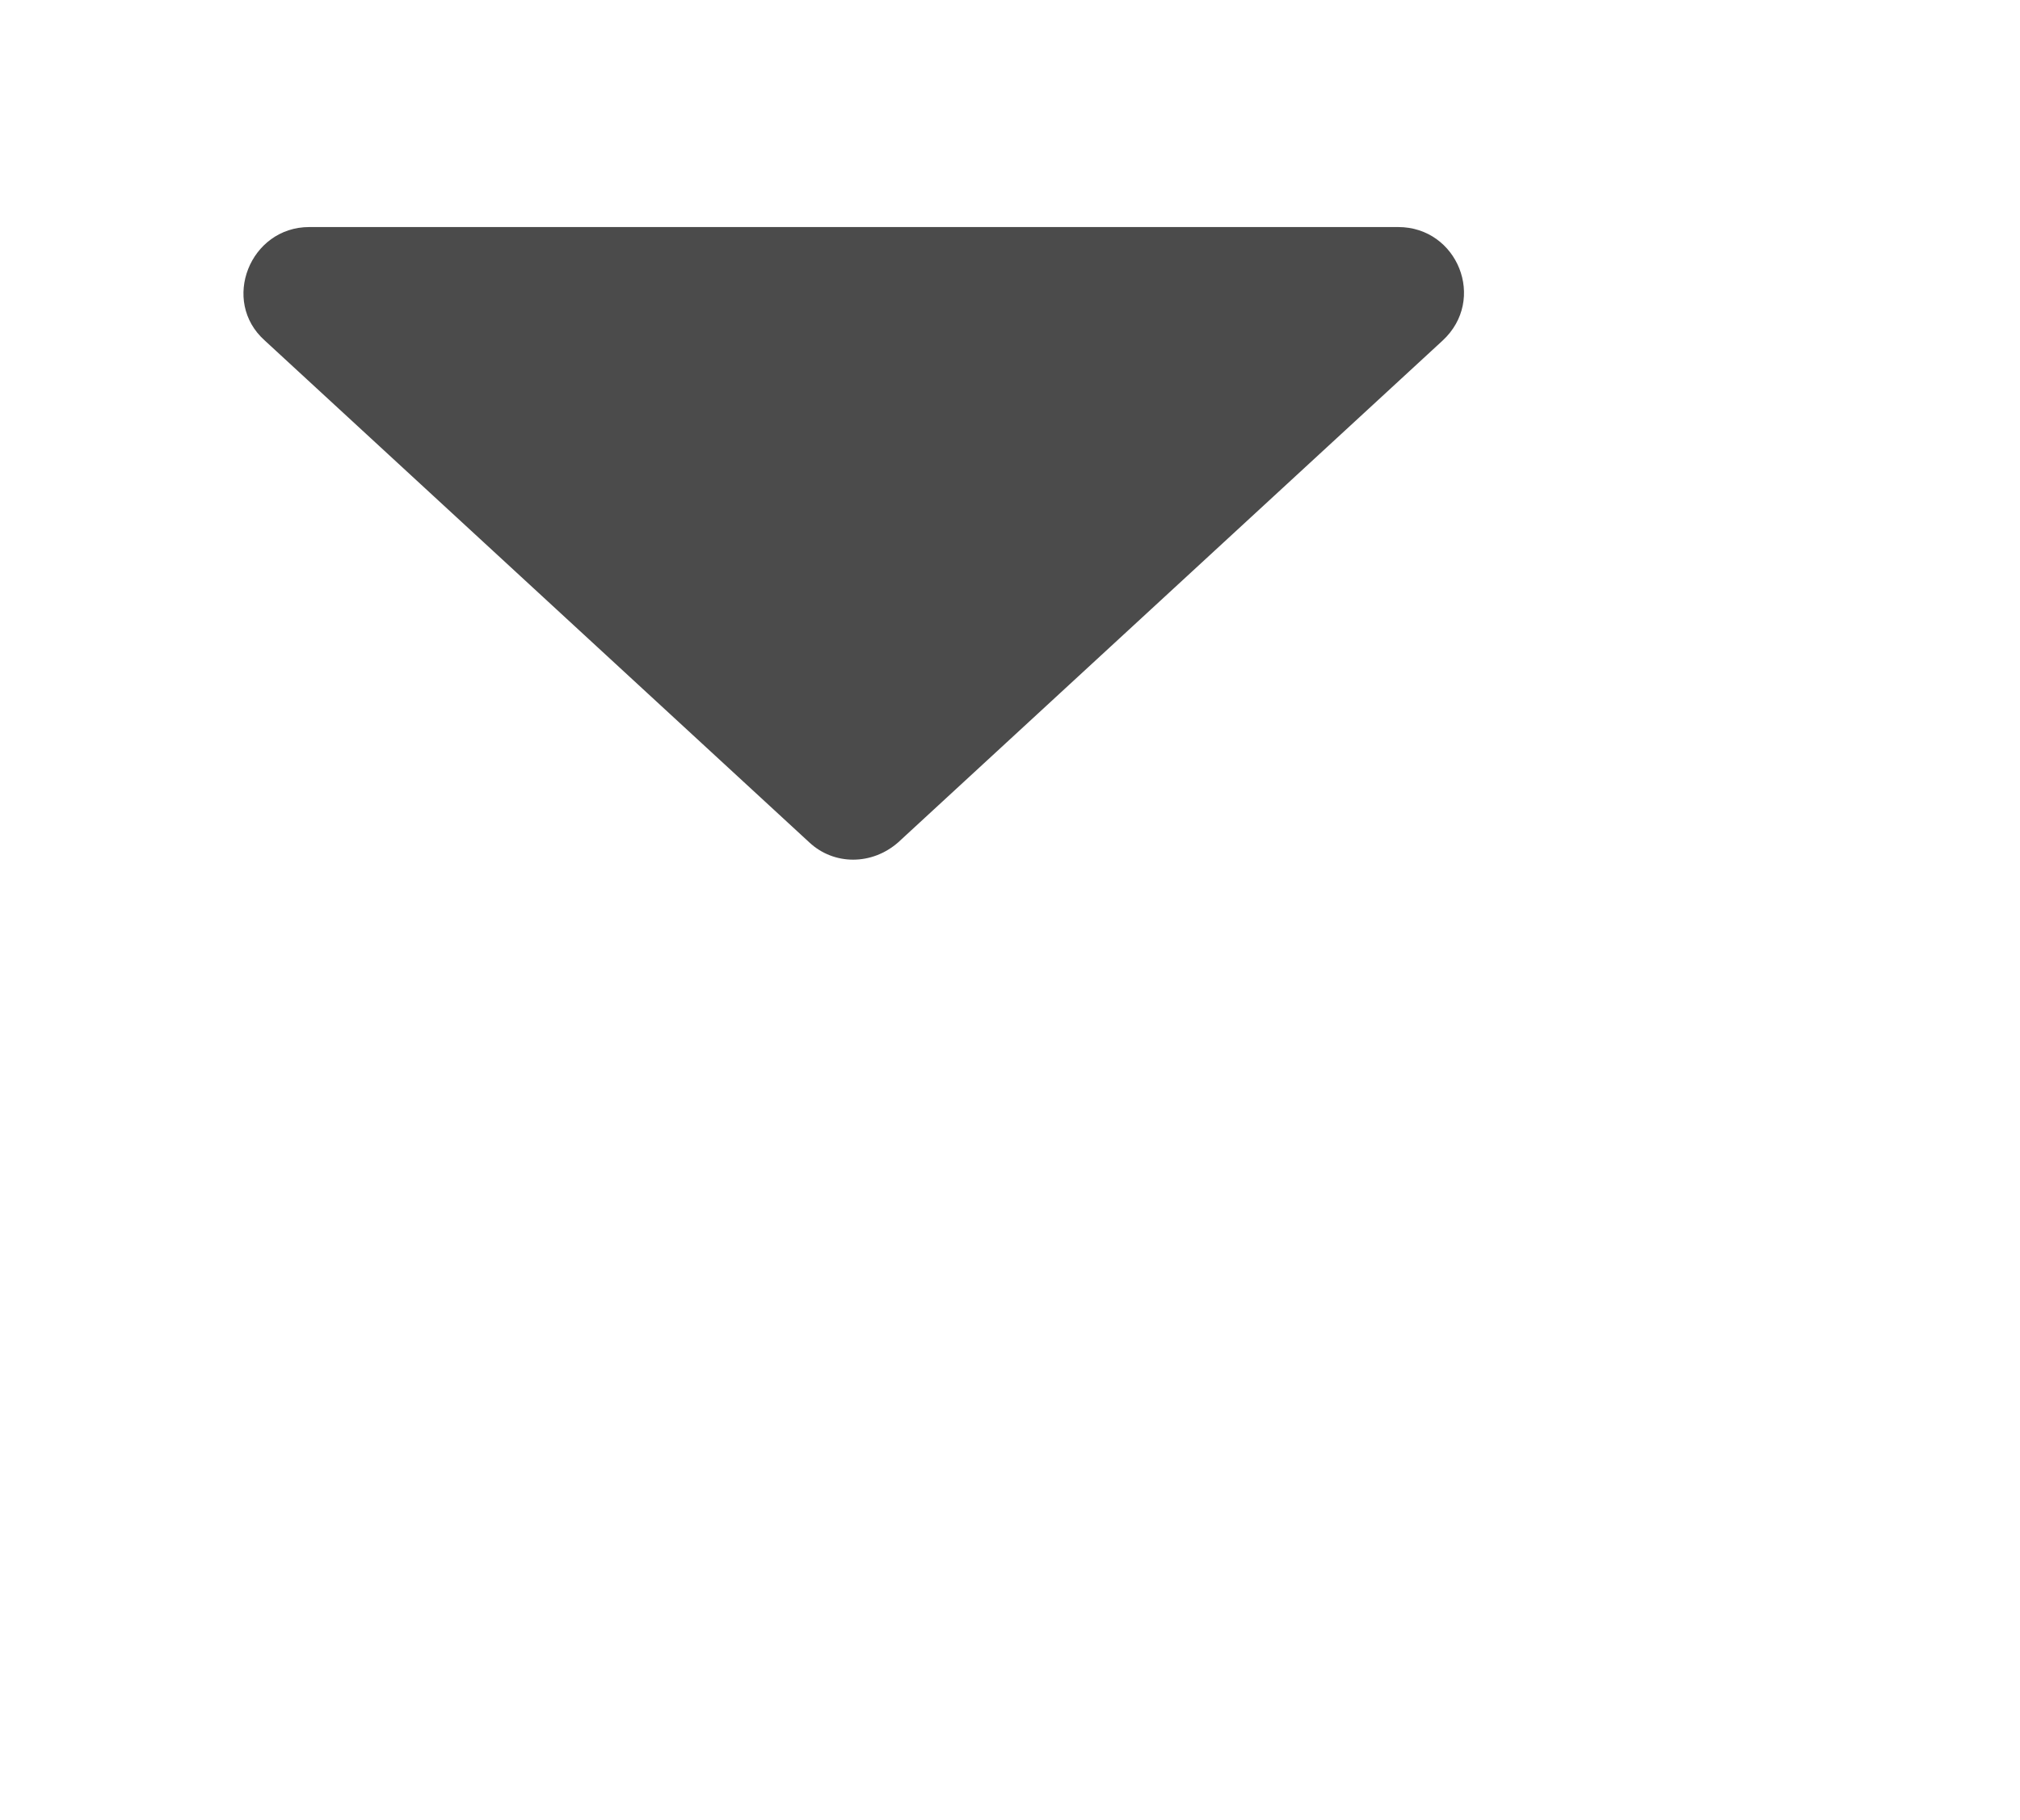 <?xml version="1.0" encoding="utf-8"?>
<!-- Generator: Adobe Illustrator 23.0.1, SVG Export Plug-In . SVG Version: 6.00 Build 0)  -->
<svg version="1.1" id="Layer_1" xmlns="http://www.w3.org/2000/svg" xmlns:xlink="http://www.w3.org/1999/xlink" x="0px" y="0px"
	 viewBox="0 0 122.8 110.6" style="enable-background:new 0 0 122.8 110.6;" xml:space="preserve">
<style type="text/css">
	.st0{fill:#4B4B4B;}
</style>
<path class="st0" d="M54.6,51.2l33.1-30.5c2.7-2.5,0.9-6.9-2.7-6.9H18.8c-3.6,0-5.4,4.5-2.7,6.9l33.1,30.5
	C50.7,52.6,53,52.6,54.6,51.2z"/>
</svg>
